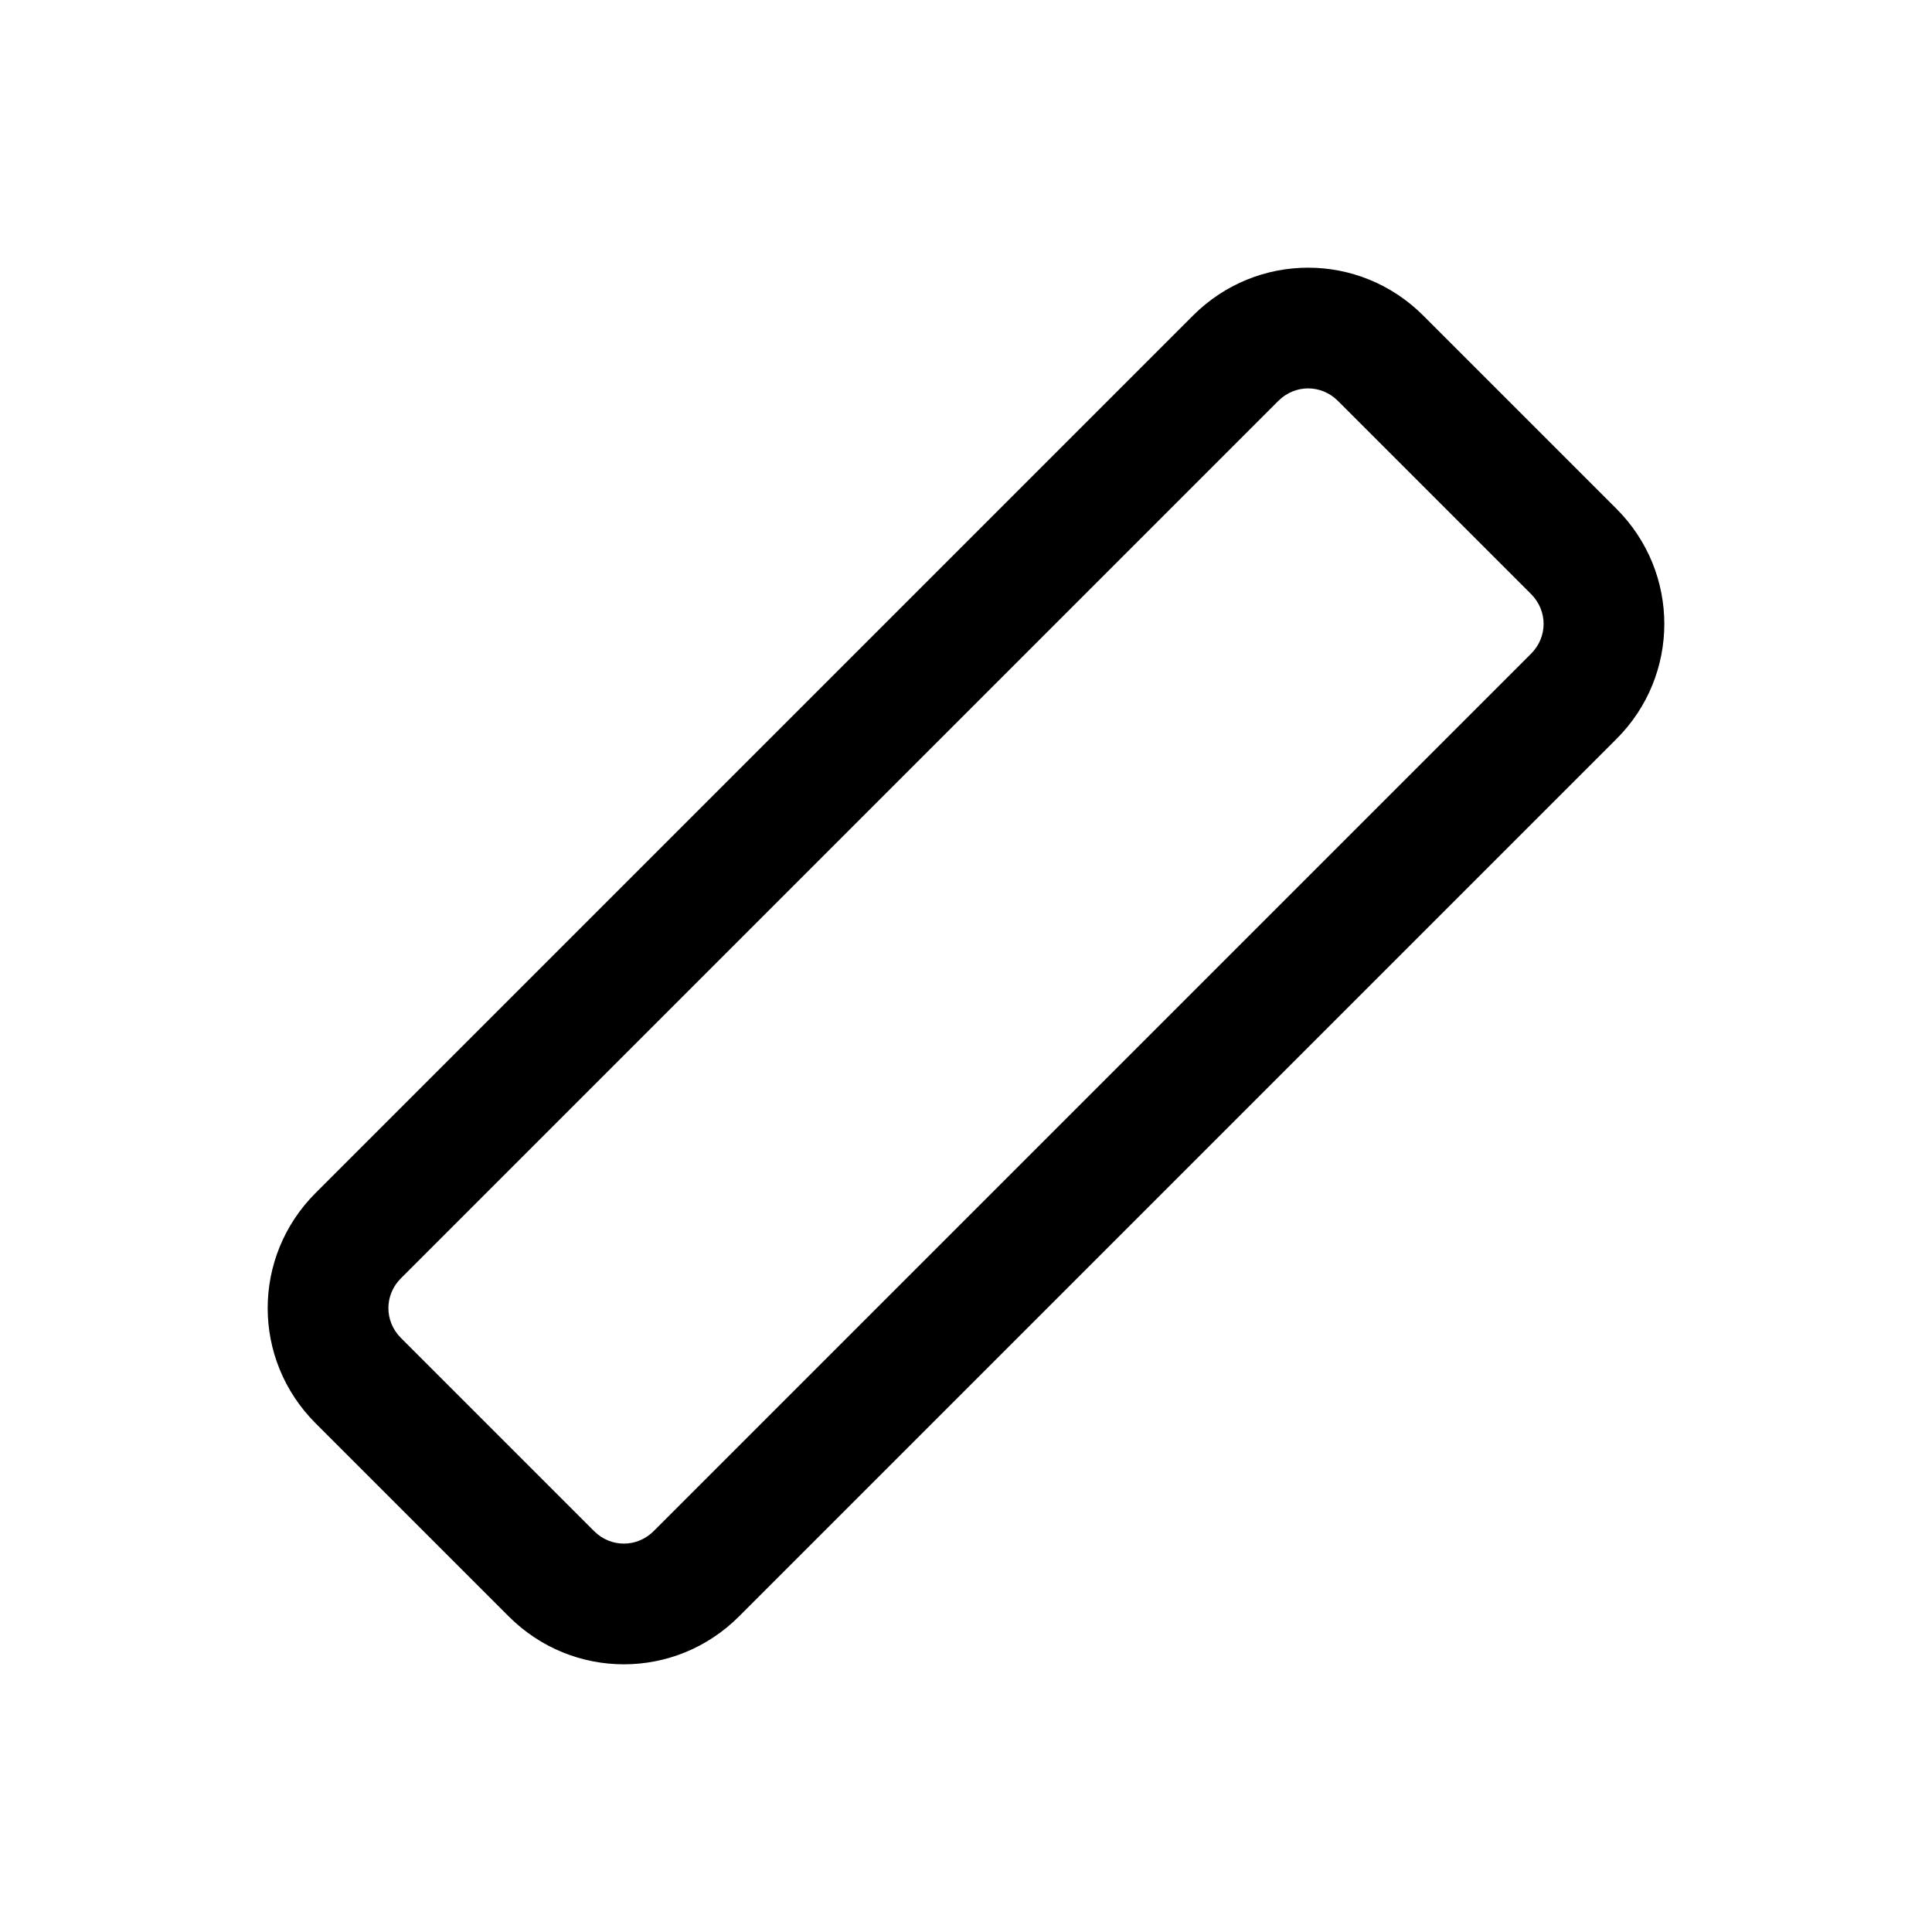 <svg width="24" height="24" viewBox="0 0 24 24" fill="none" xmlns="http://www.w3.org/2000/svg">
<path fill-rule="evenodd" clip-rule="evenodd" d="M16.62 4.98C16.413 4.773 16.087 4.773 15.88 4.98L4.98 15.88C4.773 16.087 4.773 16.413 4.98 16.62L7.38 19.02C7.587 19.227 7.913 19.227 8.12 19.02L19.02 8.12C19.227 7.913 19.227 7.588 19.02 7.38L16.62 4.98ZM14.82 3.92C15.613 3.127 16.887 3.127 17.68 3.92L20.08 6.32C20.873 7.113 20.873 8.388 20.08 9.18L9.18 20.08C8.387 20.873 7.113 20.873 6.32 20.08L3.92 17.68C3.127 16.887 3.127 15.613 3.92 14.82L14.82 3.92Z" fill="black"/>
</svg>
